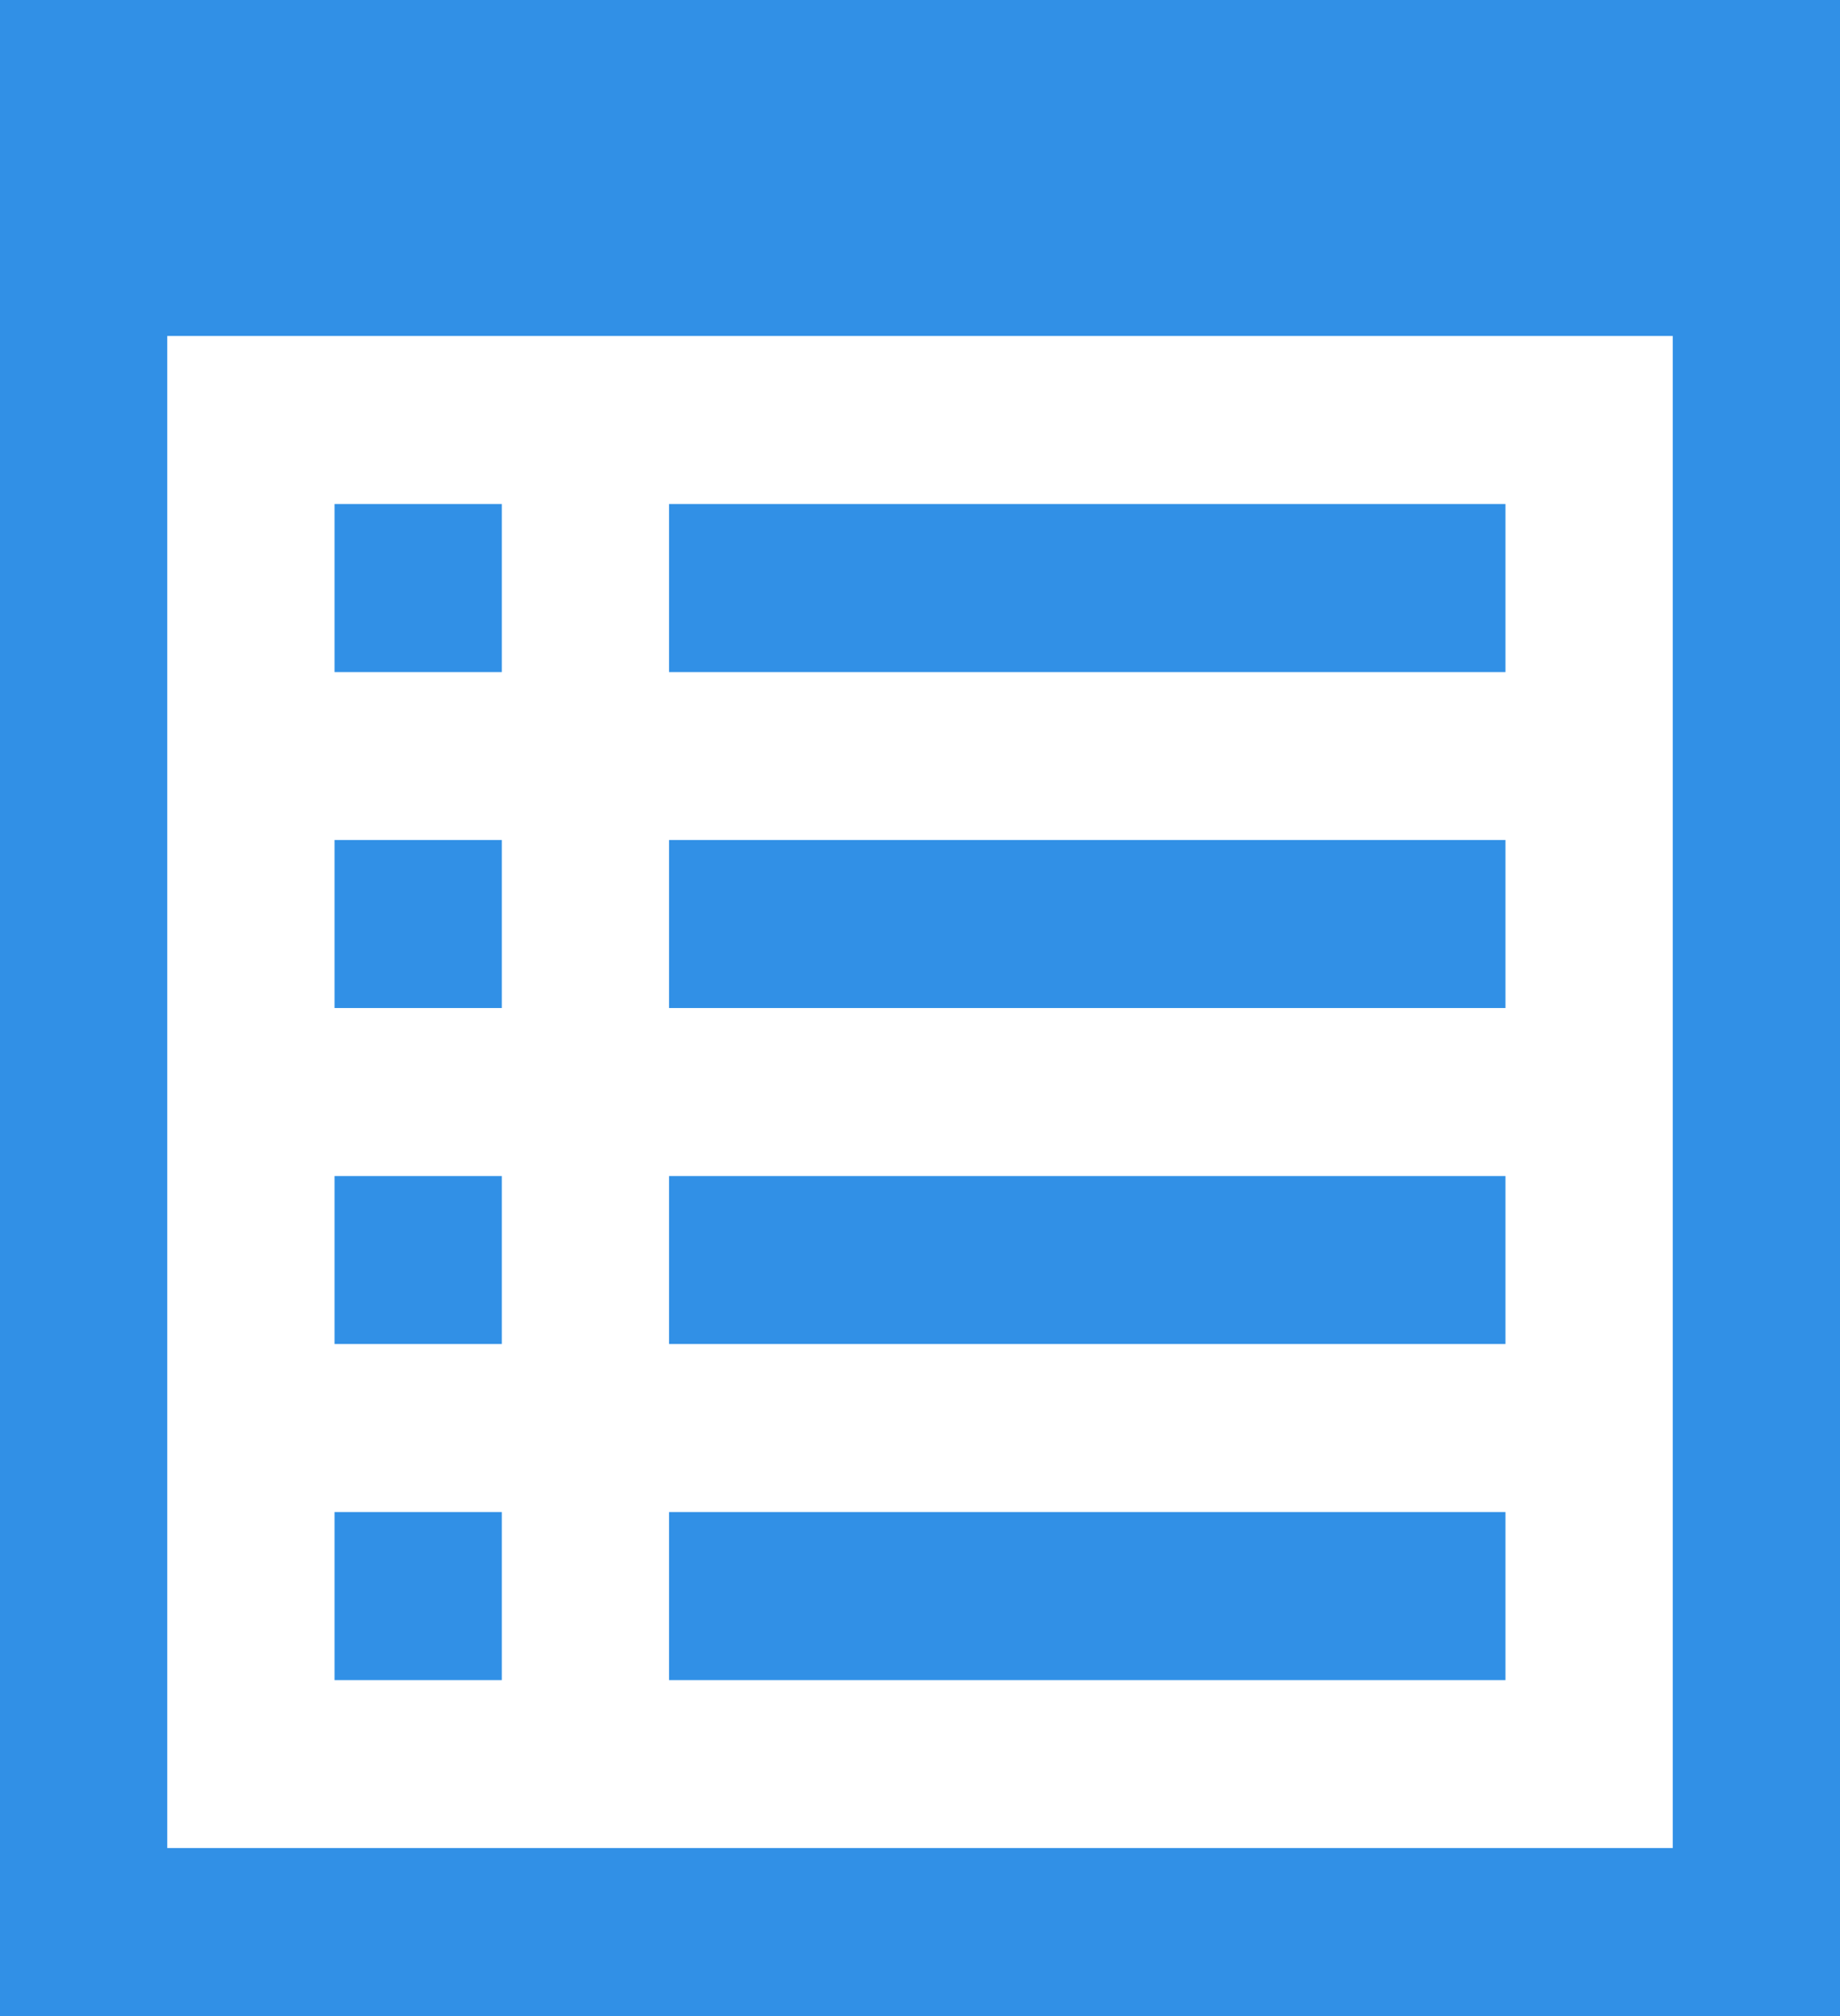 <?xml version="1.0" encoding="UTF-8"?>
<svg width="21px" height="23px" viewBox="0 0 21 23" version="1.1" xmlns="http://www.w3.org/2000/svg" xmlns:xlink="http://www.w3.org/1999/xlink">
    <!-- Generator: Sketch 39.1 (31720) - http://www.bohemiancoding.com/sketch -->
    <title>-g-Fill 38</title>
    <desc>Created with Sketch.</desc>
    <defs></defs>
    <g id="Page-1" stroke="none" stroke-width="1" fill="none" fill-rule="evenodd">
        <g id="Messages---templates" transform="translate(-44, -368)" fill="#3190E6">
            <path d="M44,368 L65,368 L65,391 L44,391 L44,391 L44,368 L44,368 Z M45.909,389.083 L63.091,389.083 L63.091,371.833 L45.909,371.833 L45.909,371.833 L45.909,389.083 L45.909,389.083 Z M47.818,375.667 L49.727,375.667 L49.727,373.75 L47.818,373.75 L47.818,373.75 L47.818,375.667 L47.818,375.667 Z M47.818,379.5 L49.727,379.5 L49.727,377.583 L47.818,377.583 L47.818,377.583 L47.818,379.5 L47.818,379.5 Z M47.818,383.333 L49.727,383.333 L49.727,381.417 L47.818,381.417 L47.818,381.417 L47.818,383.333 L47.818,383.333 Z M47.818,387.167 L49.727,387.167 L49.727,385.25 L47.818,385.25 L47.818,385.25 L47.818,387.167 L47.818,387.167 Z M51.636,375.667 L61.182,375.667 L61.182,373.75 L51.636,373.75 L51.636,373.75 L51.636,375.667 L51.636,375.667 Z M51.636,379.5 L61.182,379.5 L61.182,377.583 L51.636,377.583 L51.636,377.583 L51.636,379.5 L51.636,379.5 Z M51.636,383.333 L61.182,383.333 L61.182,381.417 L51.636,381.417 L51.636,381.417 L51.636,383.333 L51.636,383.333 Z M51.636,385.25 L61.182,385.25 L61.182,387.167 L51.636,387.167 L51.636,387.167 L51.636,385.25 L51.636,385.25 Z" id="-g-Fill-38"></path>
        </g>
    </g>
</svg>